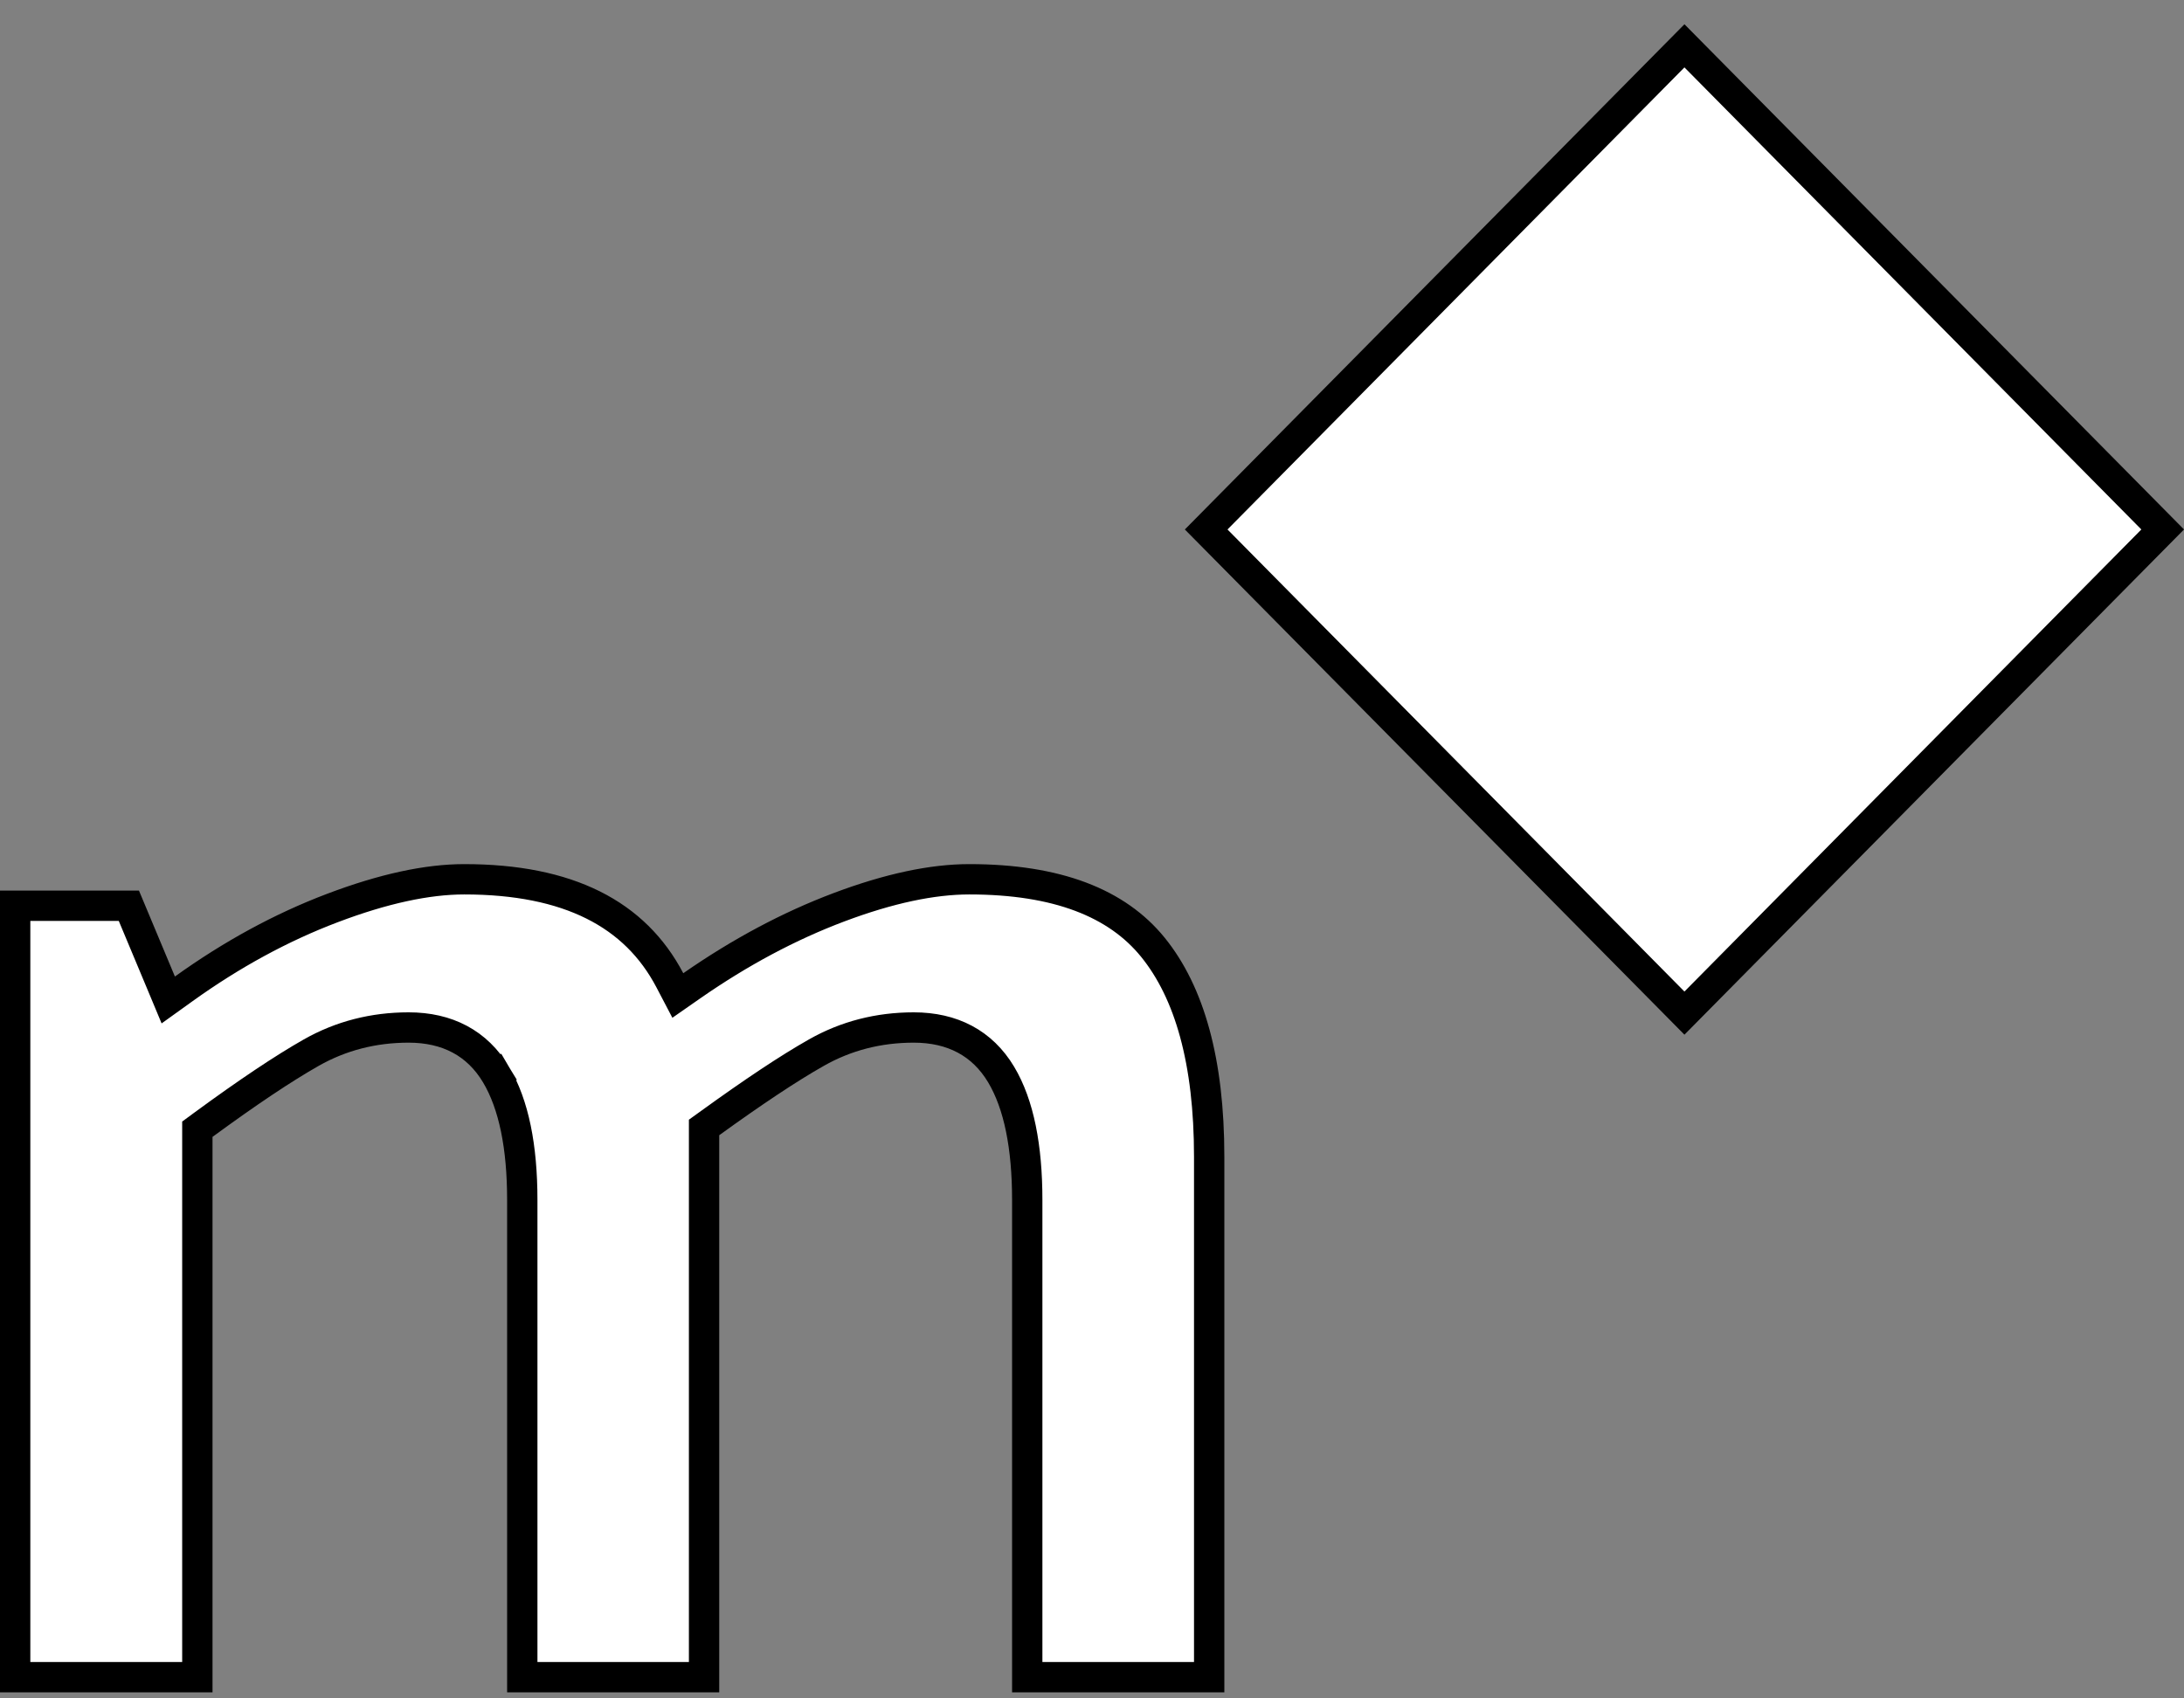 <svg width="72" height="56" viewBox="0 0 72 56" fill="none" xmlns="http://www.w3.org/2000/svg">
<rect x="0" y="0" width="72" height="56" fill="#808080" stroke="none"/>
<path d="M39.863 38.14V55.3H33.865V39.566C33.865 37.817 33.593 36.416 33.005 35.431C32.384 34.391 31.393 33.879 30.124 33.879C28.964 33.879 27.89 34.154 26.914 34.708C25.991 35.23 24.824 36.01 23.418 37.026L23.211 37.175V37.431V38.14V55.3H17.218V39.566C17.218 37.815 16.941 36.415 16.353 35.431L15.924 35.688L16.353 35.431C15.732 34.391 14.742 33.879 13.472 33.879C12.312 33.879 11.238 34.154 10.261 34.708L10.261 34.708C9.341 35.23 8.154 36.024 6.71 37.083L6.506 37.233V37.486V55.3H0.5V29.864H4.248L5.305 32.391L5.547 32.971L6.057 32.605C7.642 31.467 9.275 30.578 10.955 29.941C12.645 29.3 14.091 28.992 15.304 28.992C18.742 28.992 20.939 30.141 22.083 32.322L22.346 32.824L22.811 32.5C24.401 31.395 26.013 30.534 27.659 29.914C29.312 29.292 30.741 28.992 31.956 28.992C34.854 28.992 36.826 29.777 38.007 31.233C39.216 32.724 39.863 34.998 39.863 38.14ZM71.297 17.458L55.531 33.405L39.764 17.458L55.531 1.511L71.297 17.458Z" fill="white" stroke="black"/>
</svg>
